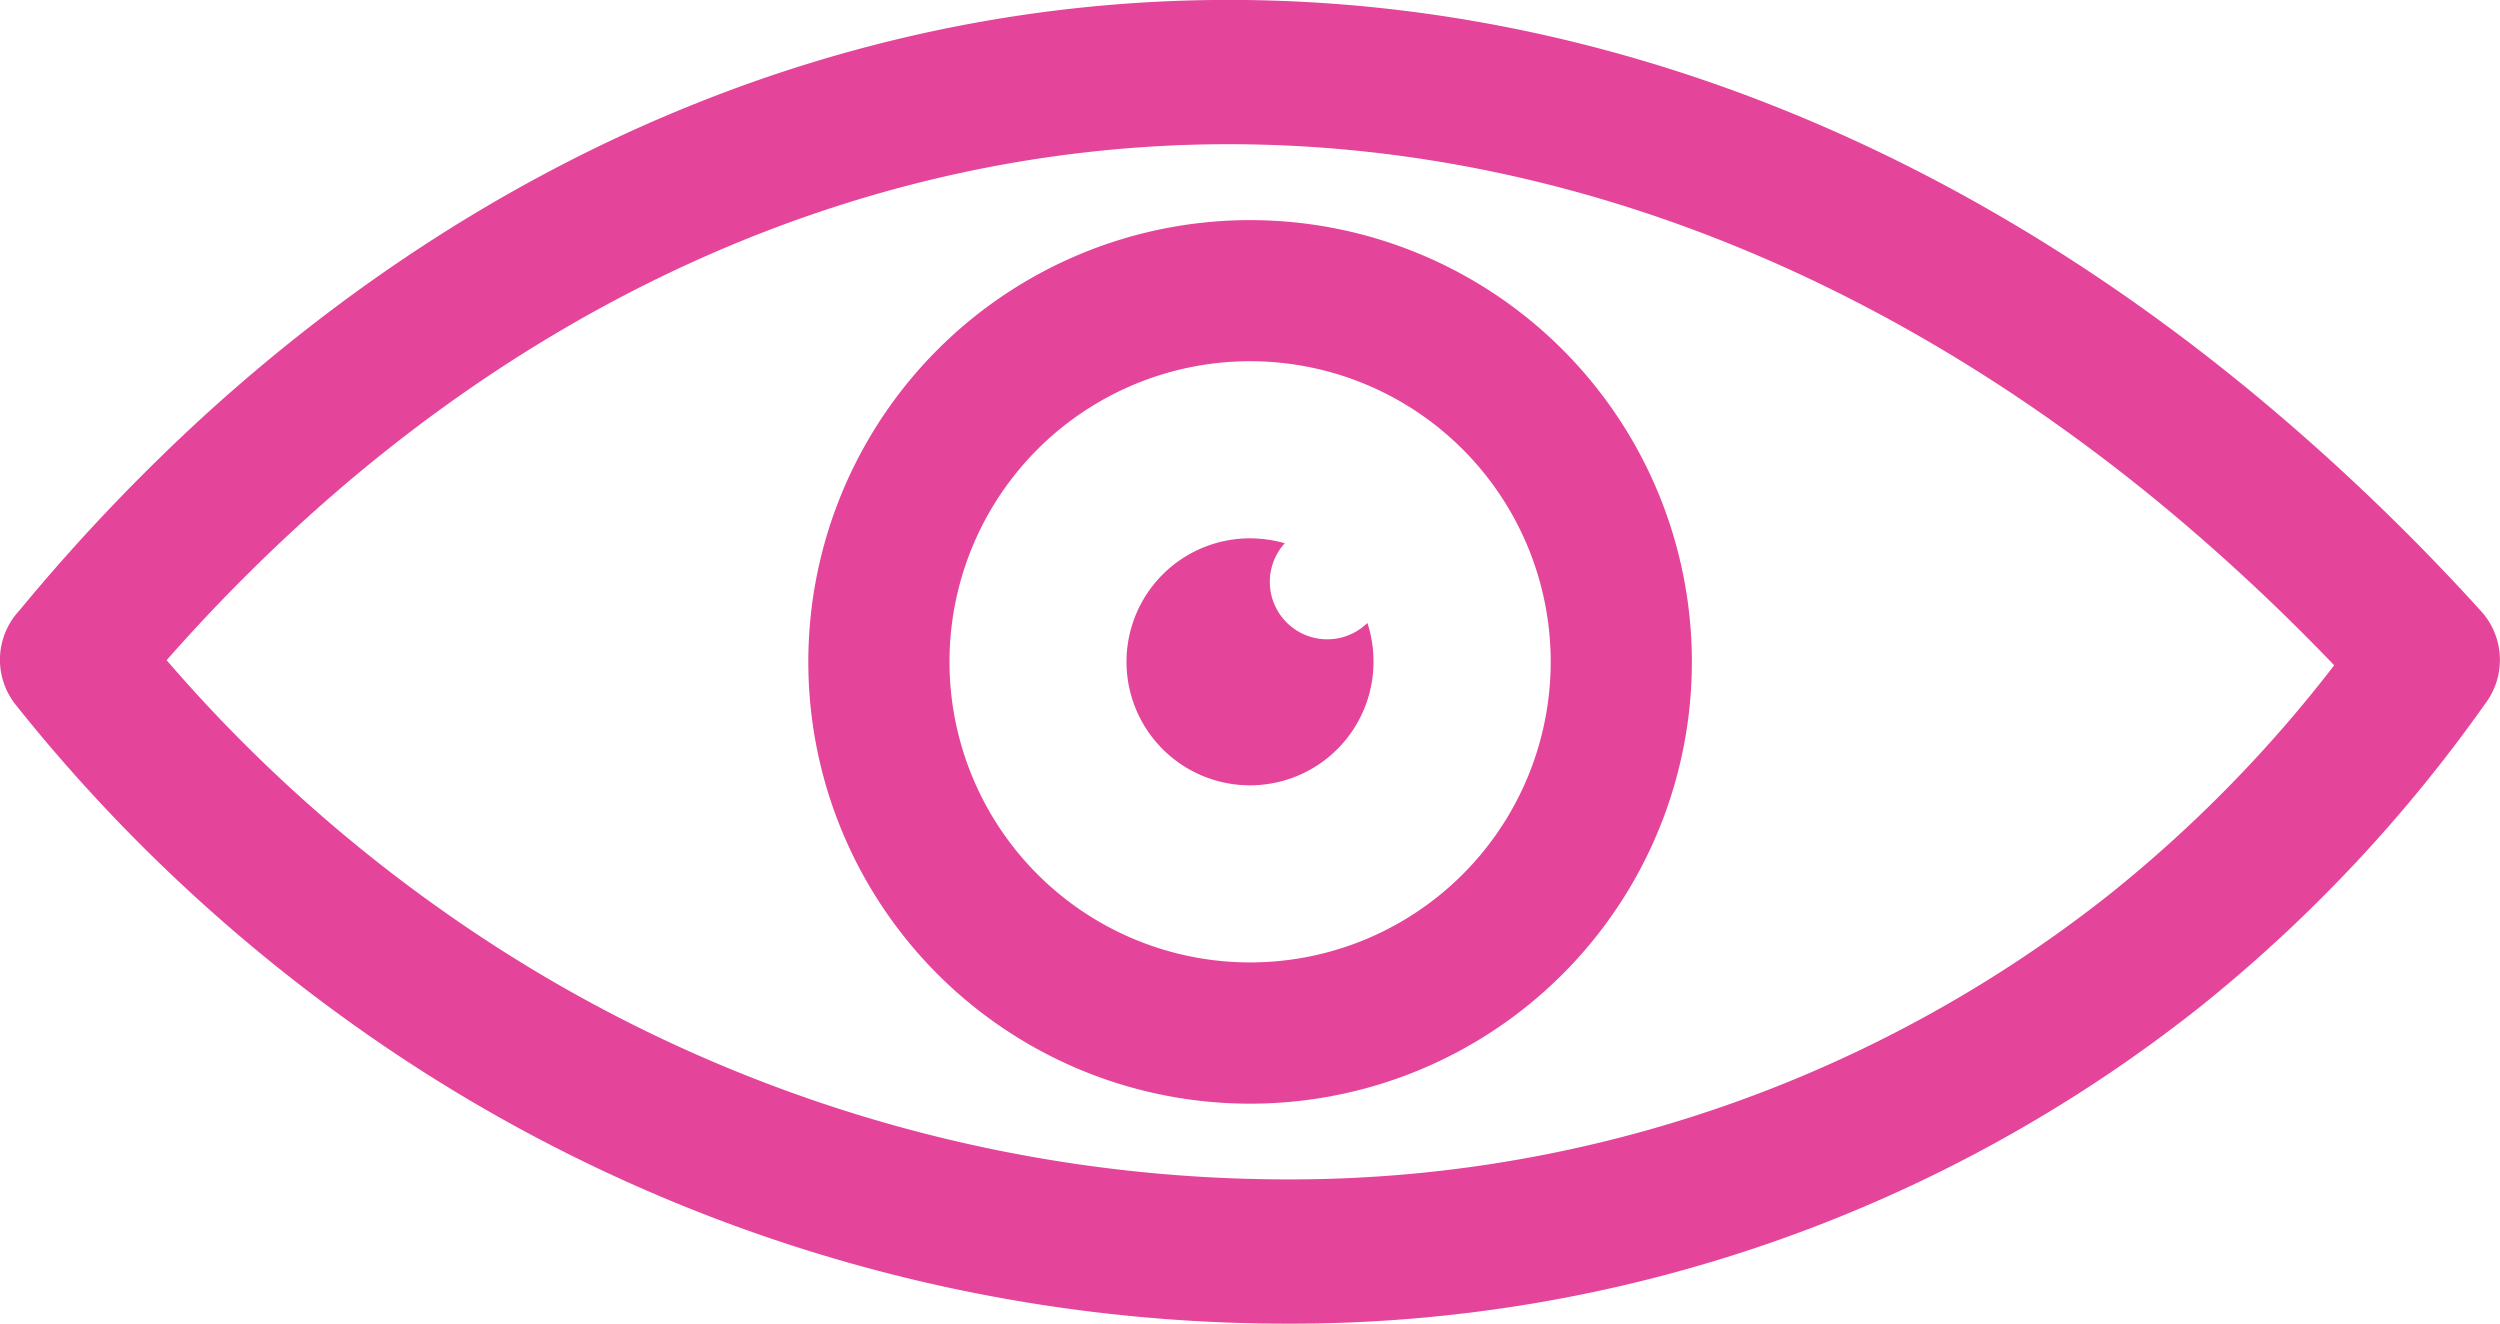 <svg xmlns="http://www.w3.org/2000/svg" xmlns:xlink="http://www.w3.org/1999/xlink" width="122.88" height="65.06" viewBox="0 0 122.88 65.06">
  <defs>
    <clipPath id="clip-path">
      <rect id="Rectangle_1" data-name="Rectangle 1" width="122.88" height="65.06" fill="#e44499"/>
    </clipPath>
  </defs>
  <g id="view-count" clip-path="url(#clip-path)">
    <path id="Path_1" data-name="Path 1" d="M.95,30.01a94.651,94.651,0,0,1,9.15-9.63C24.44,7.33,41.46.36,59.01.01c17.51-.35,35.47,5.9,51.7,19.29a108.5,108.5,0,0,1,11.24,10.74,3.564,3.564,0,0,1,.23,4.51,73.182,73.182,0,0,1-14.07,14.96A71.917,71.917,0,0,1,63.35,65.06a78.982,78.982,0,0,1-45.8-14.57A82.228,82.228,0,0,1,.77,34.64a3.55,3.55,0,0,1,.18-4.63Zm60.49-3.55a6.42,6.42,0,0,1,1.71.24,2.823,2.823,0,0,0,4.06,3.92,6,6,0,0,1,.3,1.9,6.07,6.07,0,1,1-6.07-6.06Zm0-15.64a21.714,21.714,0,1,1-15.35,6.36,21.715,21.715,0,0,1,15.35-6.36ZM71.89,22.08a14.775,14.775,0,1,0,4.33,10.45,14.775,14.775,0,0,0-4.33-10.45Zm-57,3.55a86.445,86.445,0,0,0-6.7,6.82A74.739,74.739,0,0,0,21.64,44.68,71.99,71.99,0,0,0,63.33,57.97,64.875,64.875,0,0,0,103.7,43.95,65.757,65.757,0,0,0,114.73,32.7a100.317,100.317,0,0,0-8.51-7.92C91.33,12.51,75,6.79,59.15,7.1c-15.81.32-31.22,6.66-44.26,18.53Z" fill="#e44499"/>
  </g>
</svg>
